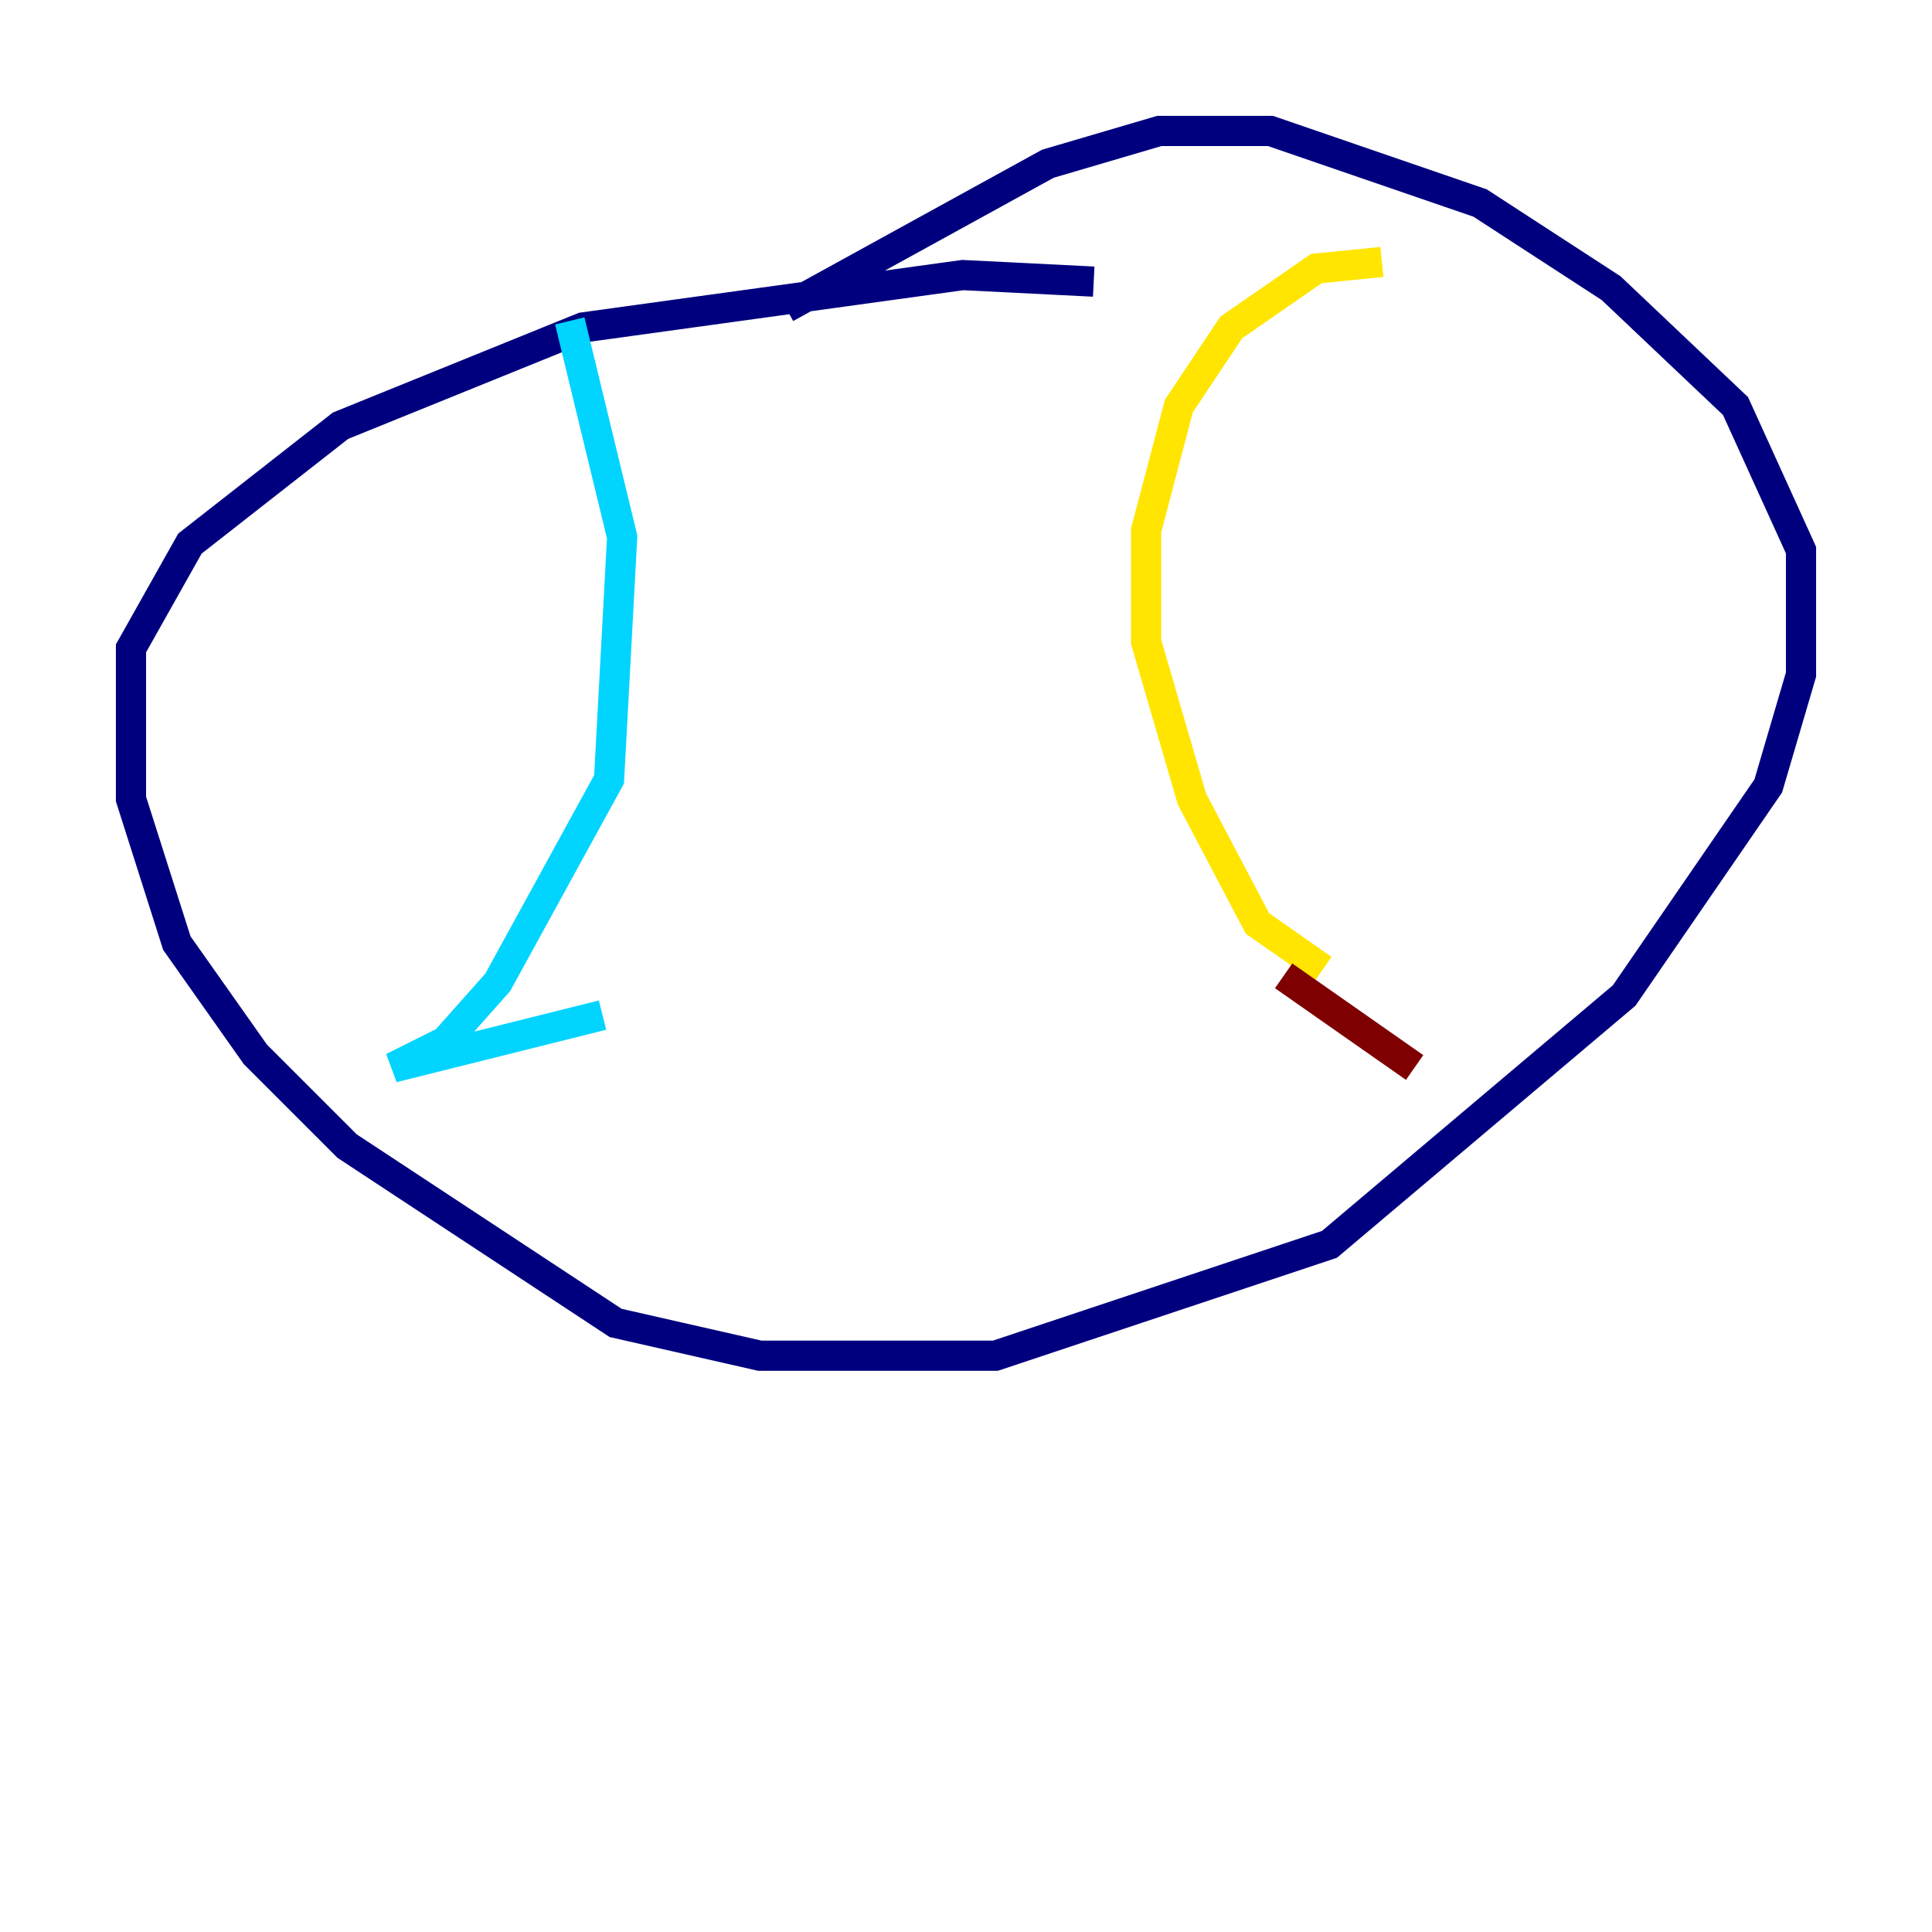 <?xml version="1.0" encoding="utf-8" ?>
<svg baseProfile="tiny" height="128" version="1.2" viewBox="0,0,128,128" width="128" xmlns="http://www.w3.org/2000/svg" xmlns:ev="http://www.w3.org/2001/xml-events" xmlns:xlink="http://www.w3.org/1999/xlink"><defs /><polyline fill="none" points="72.461,18.658 63.783,18.224 38.617,21.695 22.563,28.203 12.583,36.014 8.678,42.956 8.678,52.936 11.715,62.481 16.922,69.858 22.997,75.932 40.786,87.647 50.332,89.817 65.953,89.817 88.081,82.441 107.607,65.953 117.153,52.068 119.322,44.691 119.322,36.447 114.983,26.902 106.739,19.091 98.061,13.451 84.176,8.678 76.8,8.678 69.424,10.848 52.068,20.393" stroke="#00007f" stroke-width="2" /><polyline fill="none" points="37.749,21.261 41.22,35.58 40.352,51.634 32.976,65.085 29.505,68.99 26.034,70.725 39.919,67.254" stroke="#00d4ff" stroke-width="2" /><polyline fill="none" points="91.552,17.356 87.214,17.79 81.573,21.695 78.102,26.902 75.932,35.146 75.932,42.522 78.969,52.936 83.308,61.18 87.647,64.217" stroke="#ffe500" stroke-width="2" /><polyline fill="none" points="85.044,64.651 93.722,70.725" stroke="#7f0000" stroke-width="2" /></svg>